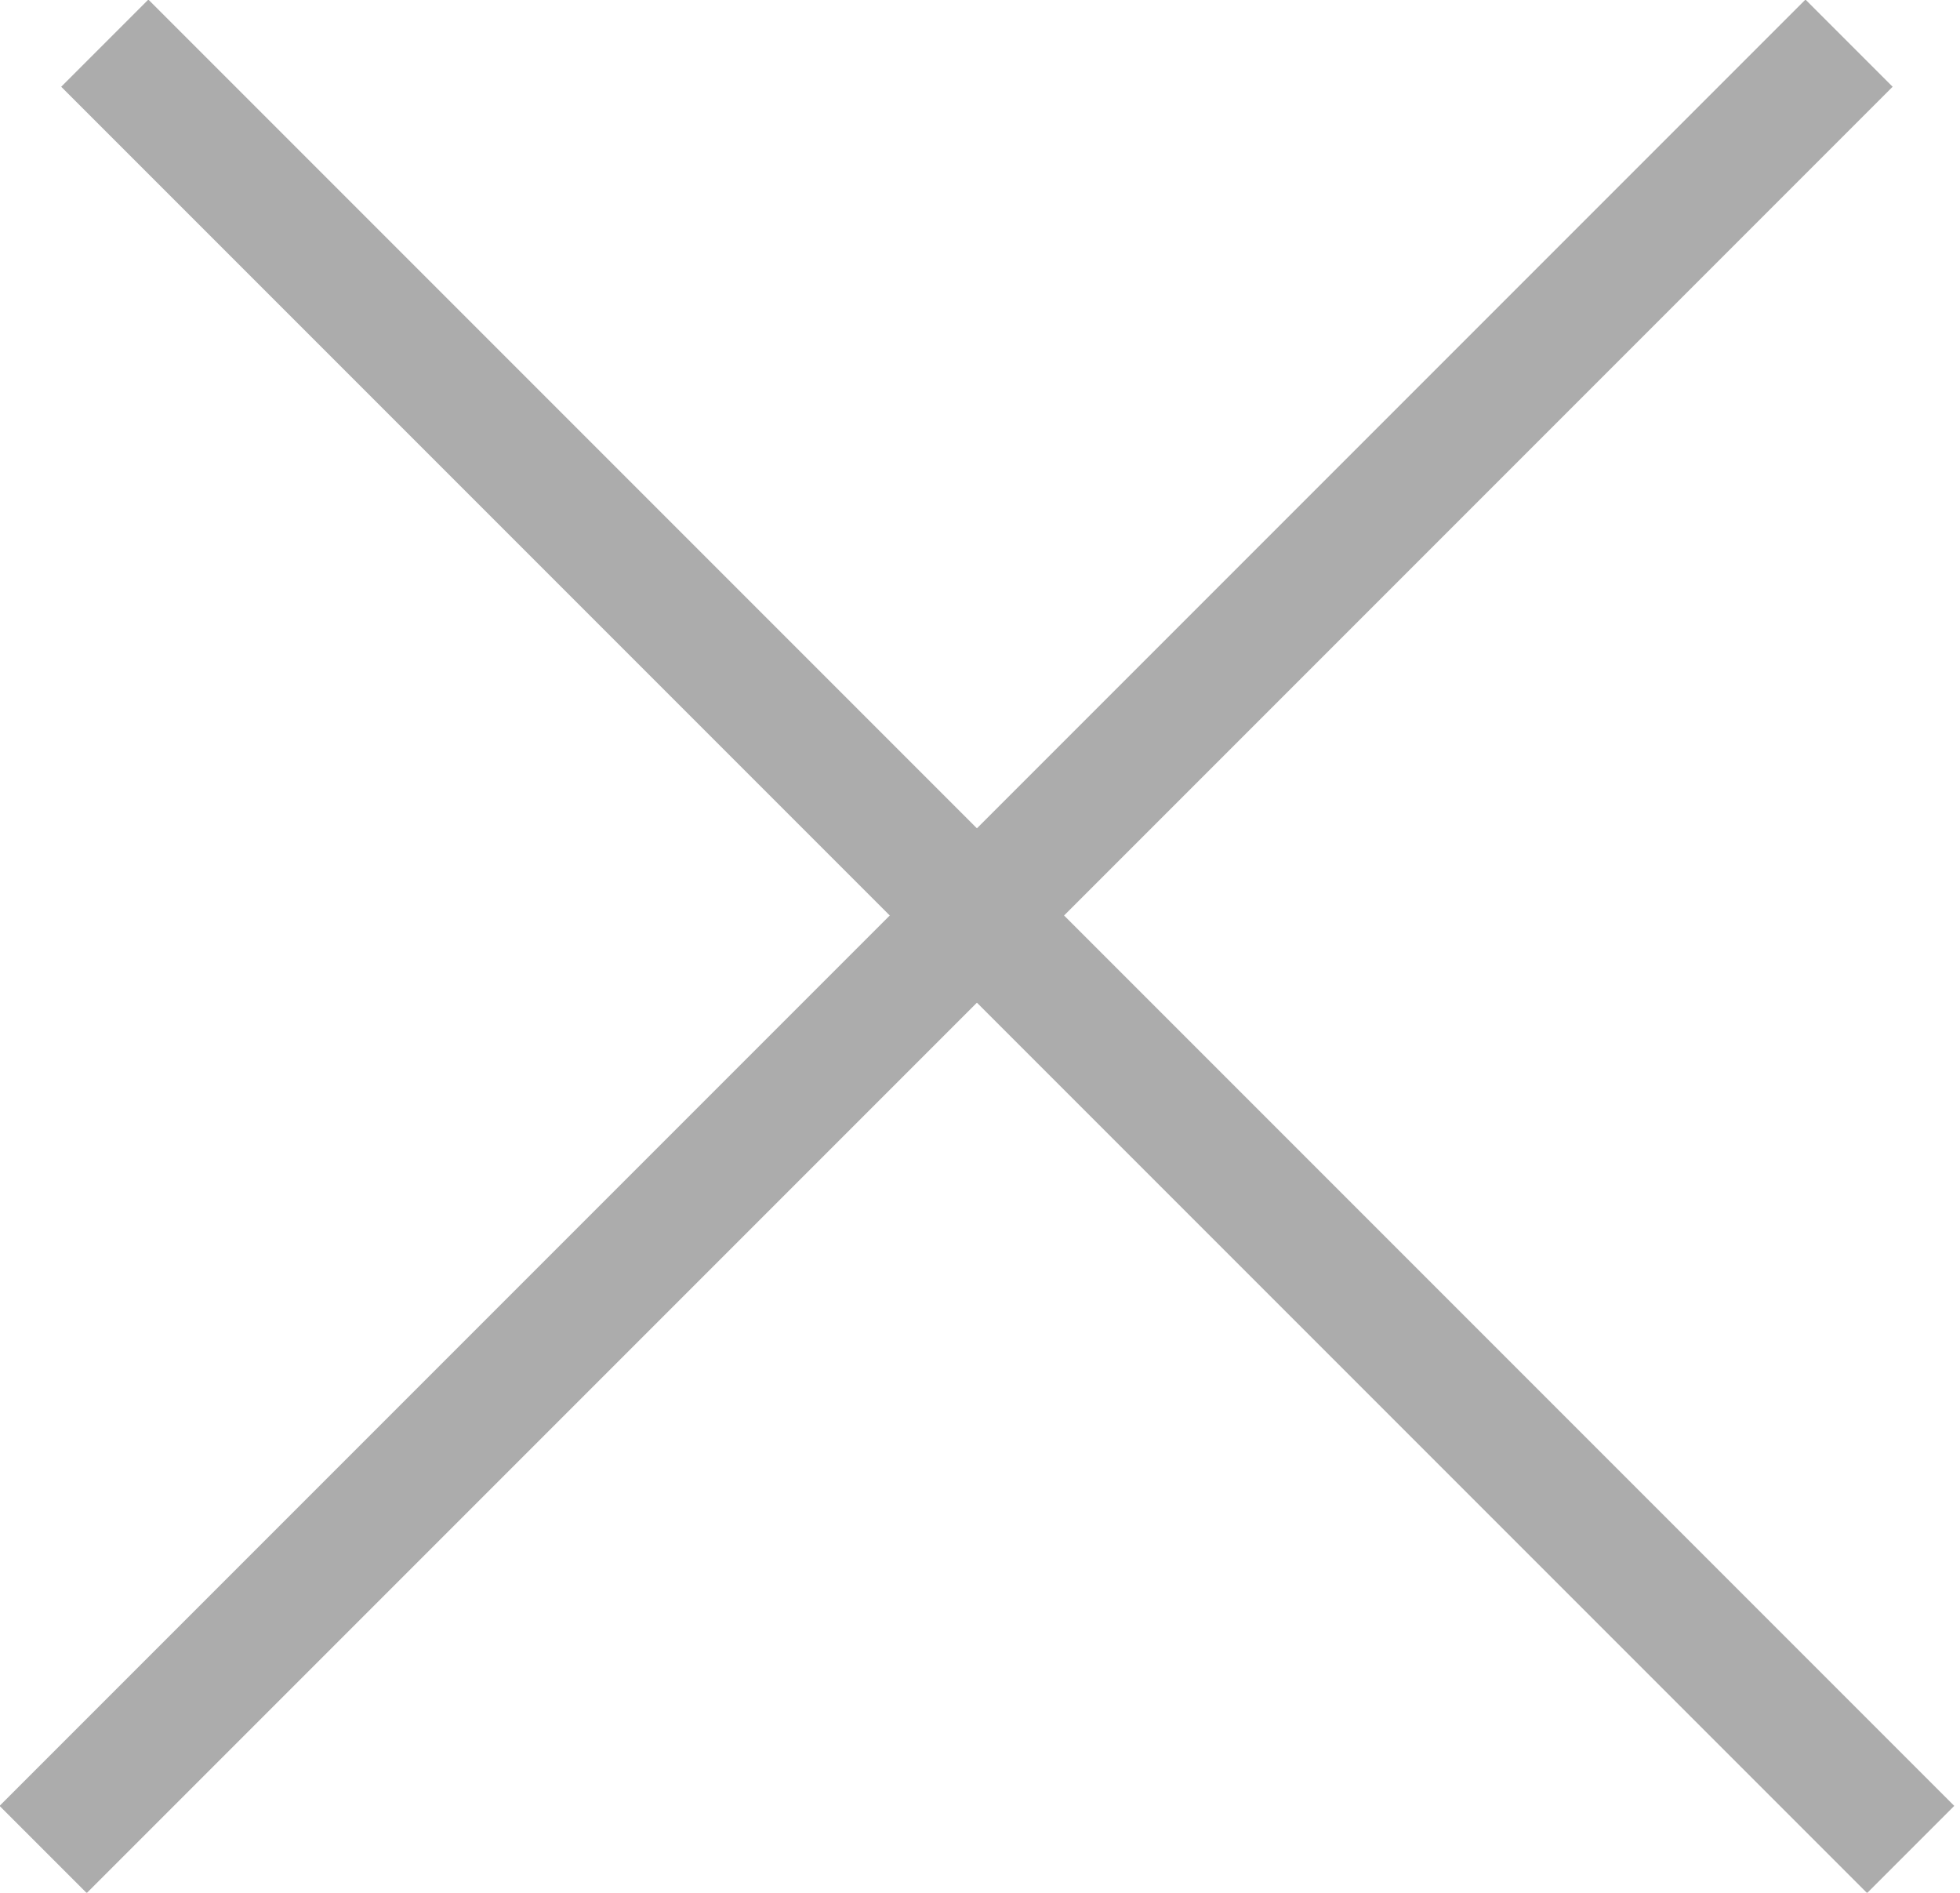 <?xml version="1.0" encoding="utf-8"?>
<!-- Generator: Adobe Illustrator 23.1.0, SVG Export Plug-In . SVG Version: 6.00 Build 0)  -->
<svg version="1.1" id="Layer_1" xmlns="http://www.w3.org/2000/svg" xmlns:xlink="http://www.w3.org/1999/xlink" x="0px" y="0px"
	 viewBox="0 0 31.8 30.7" xml:space="preserve">
<style type="text/css">
	.st1{fill:none;stroke:#acacac;stroke-width:2;stroke-miterlimit:10;}
</style>
<g class="st0">
	<line class="st1" x1="1.7" y1="0.7" x2="31" y2="30"/>
	<line class="st1" x1="30" y1="0.7" x2="0.7" y2="30"/>
</g>
</svg>
